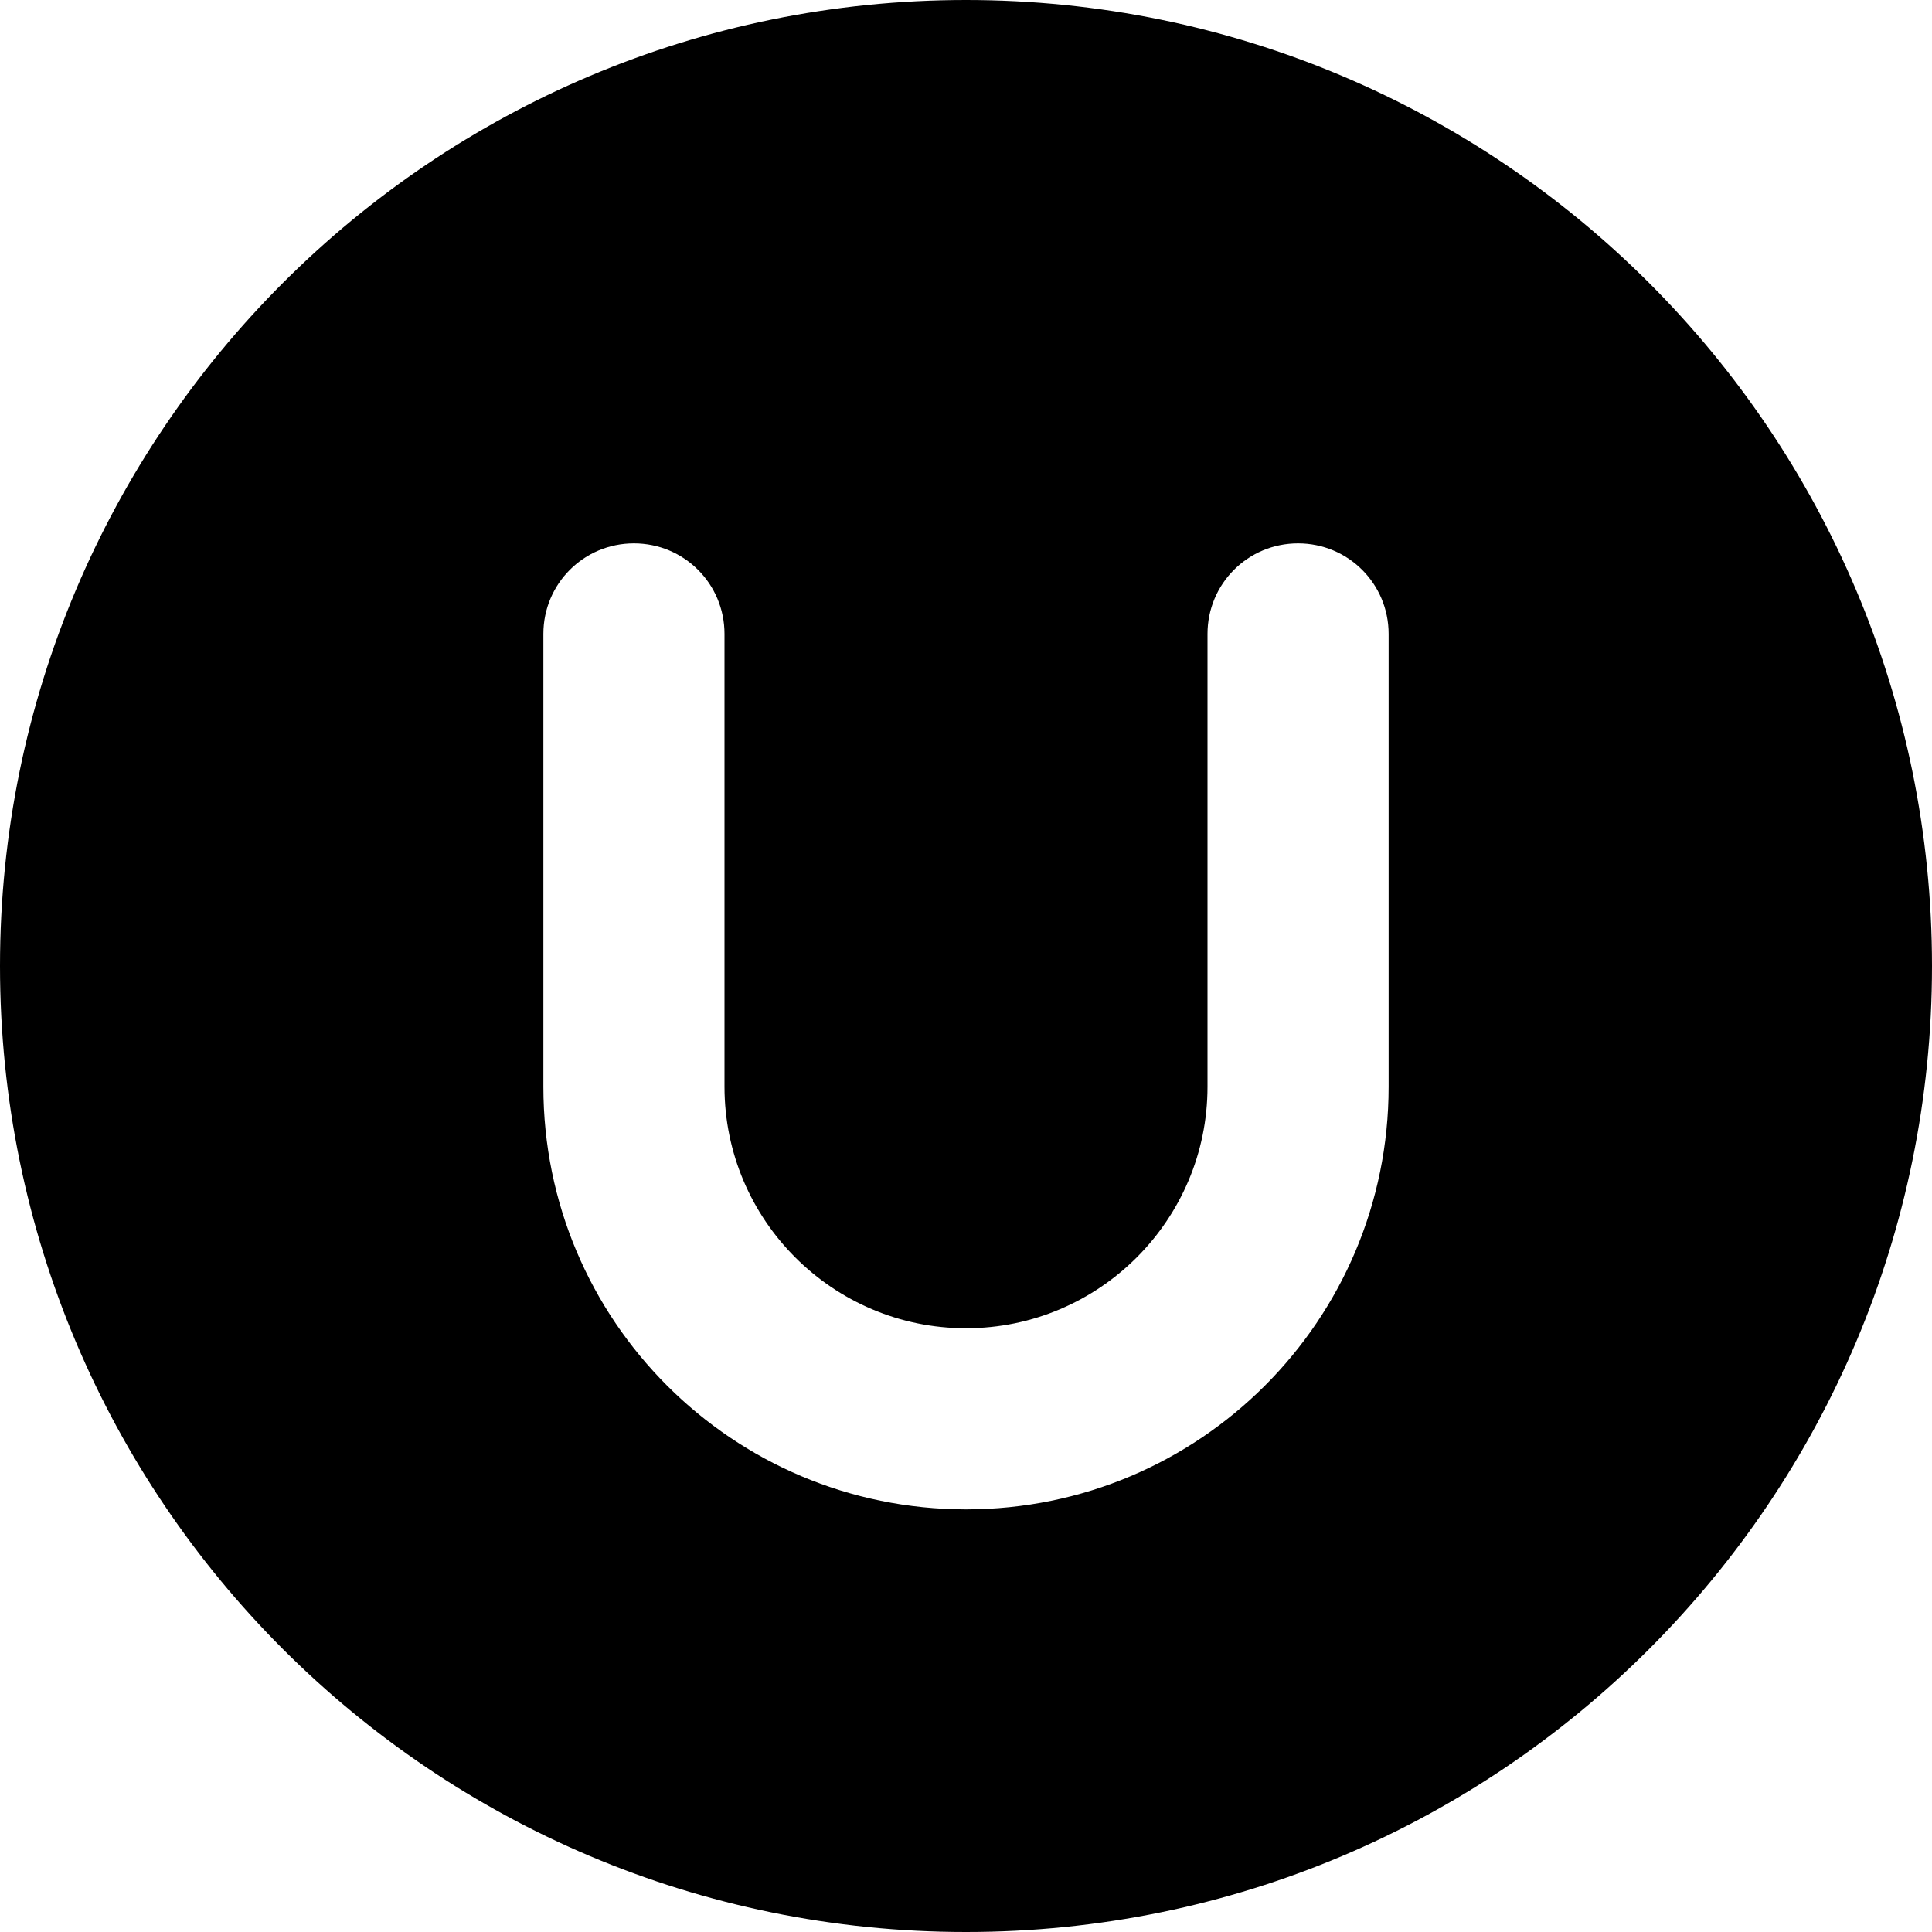 <svg fill="currentColor" xmlns="http://www.w3.org/2000/svg" viewBox="0 0 512 512"><!--! Font Awesome Pro 6.2.0 by @fontawesome - https://fontawesome.com License - https://fontawesome.com/license (Commercial License) Copyright 2022 Fonticons, Inc. --><path d="M256 512c141.4 0 256-114.6 256-256S397.4 0 256 0S0 114.6 0 256S114.6 512 256 512zM192 168V288c0 35.3 28.7 64 64 64s64-28.7 64-64V168c0-13.3 10.7-24 24-24s24 10.7 24 24V288c0 61.9-50.1 112-112 112s-112-50.1-112-112V168c0-13.3 10.7-24 24-24s24 10.7 24 24z"/></svg>